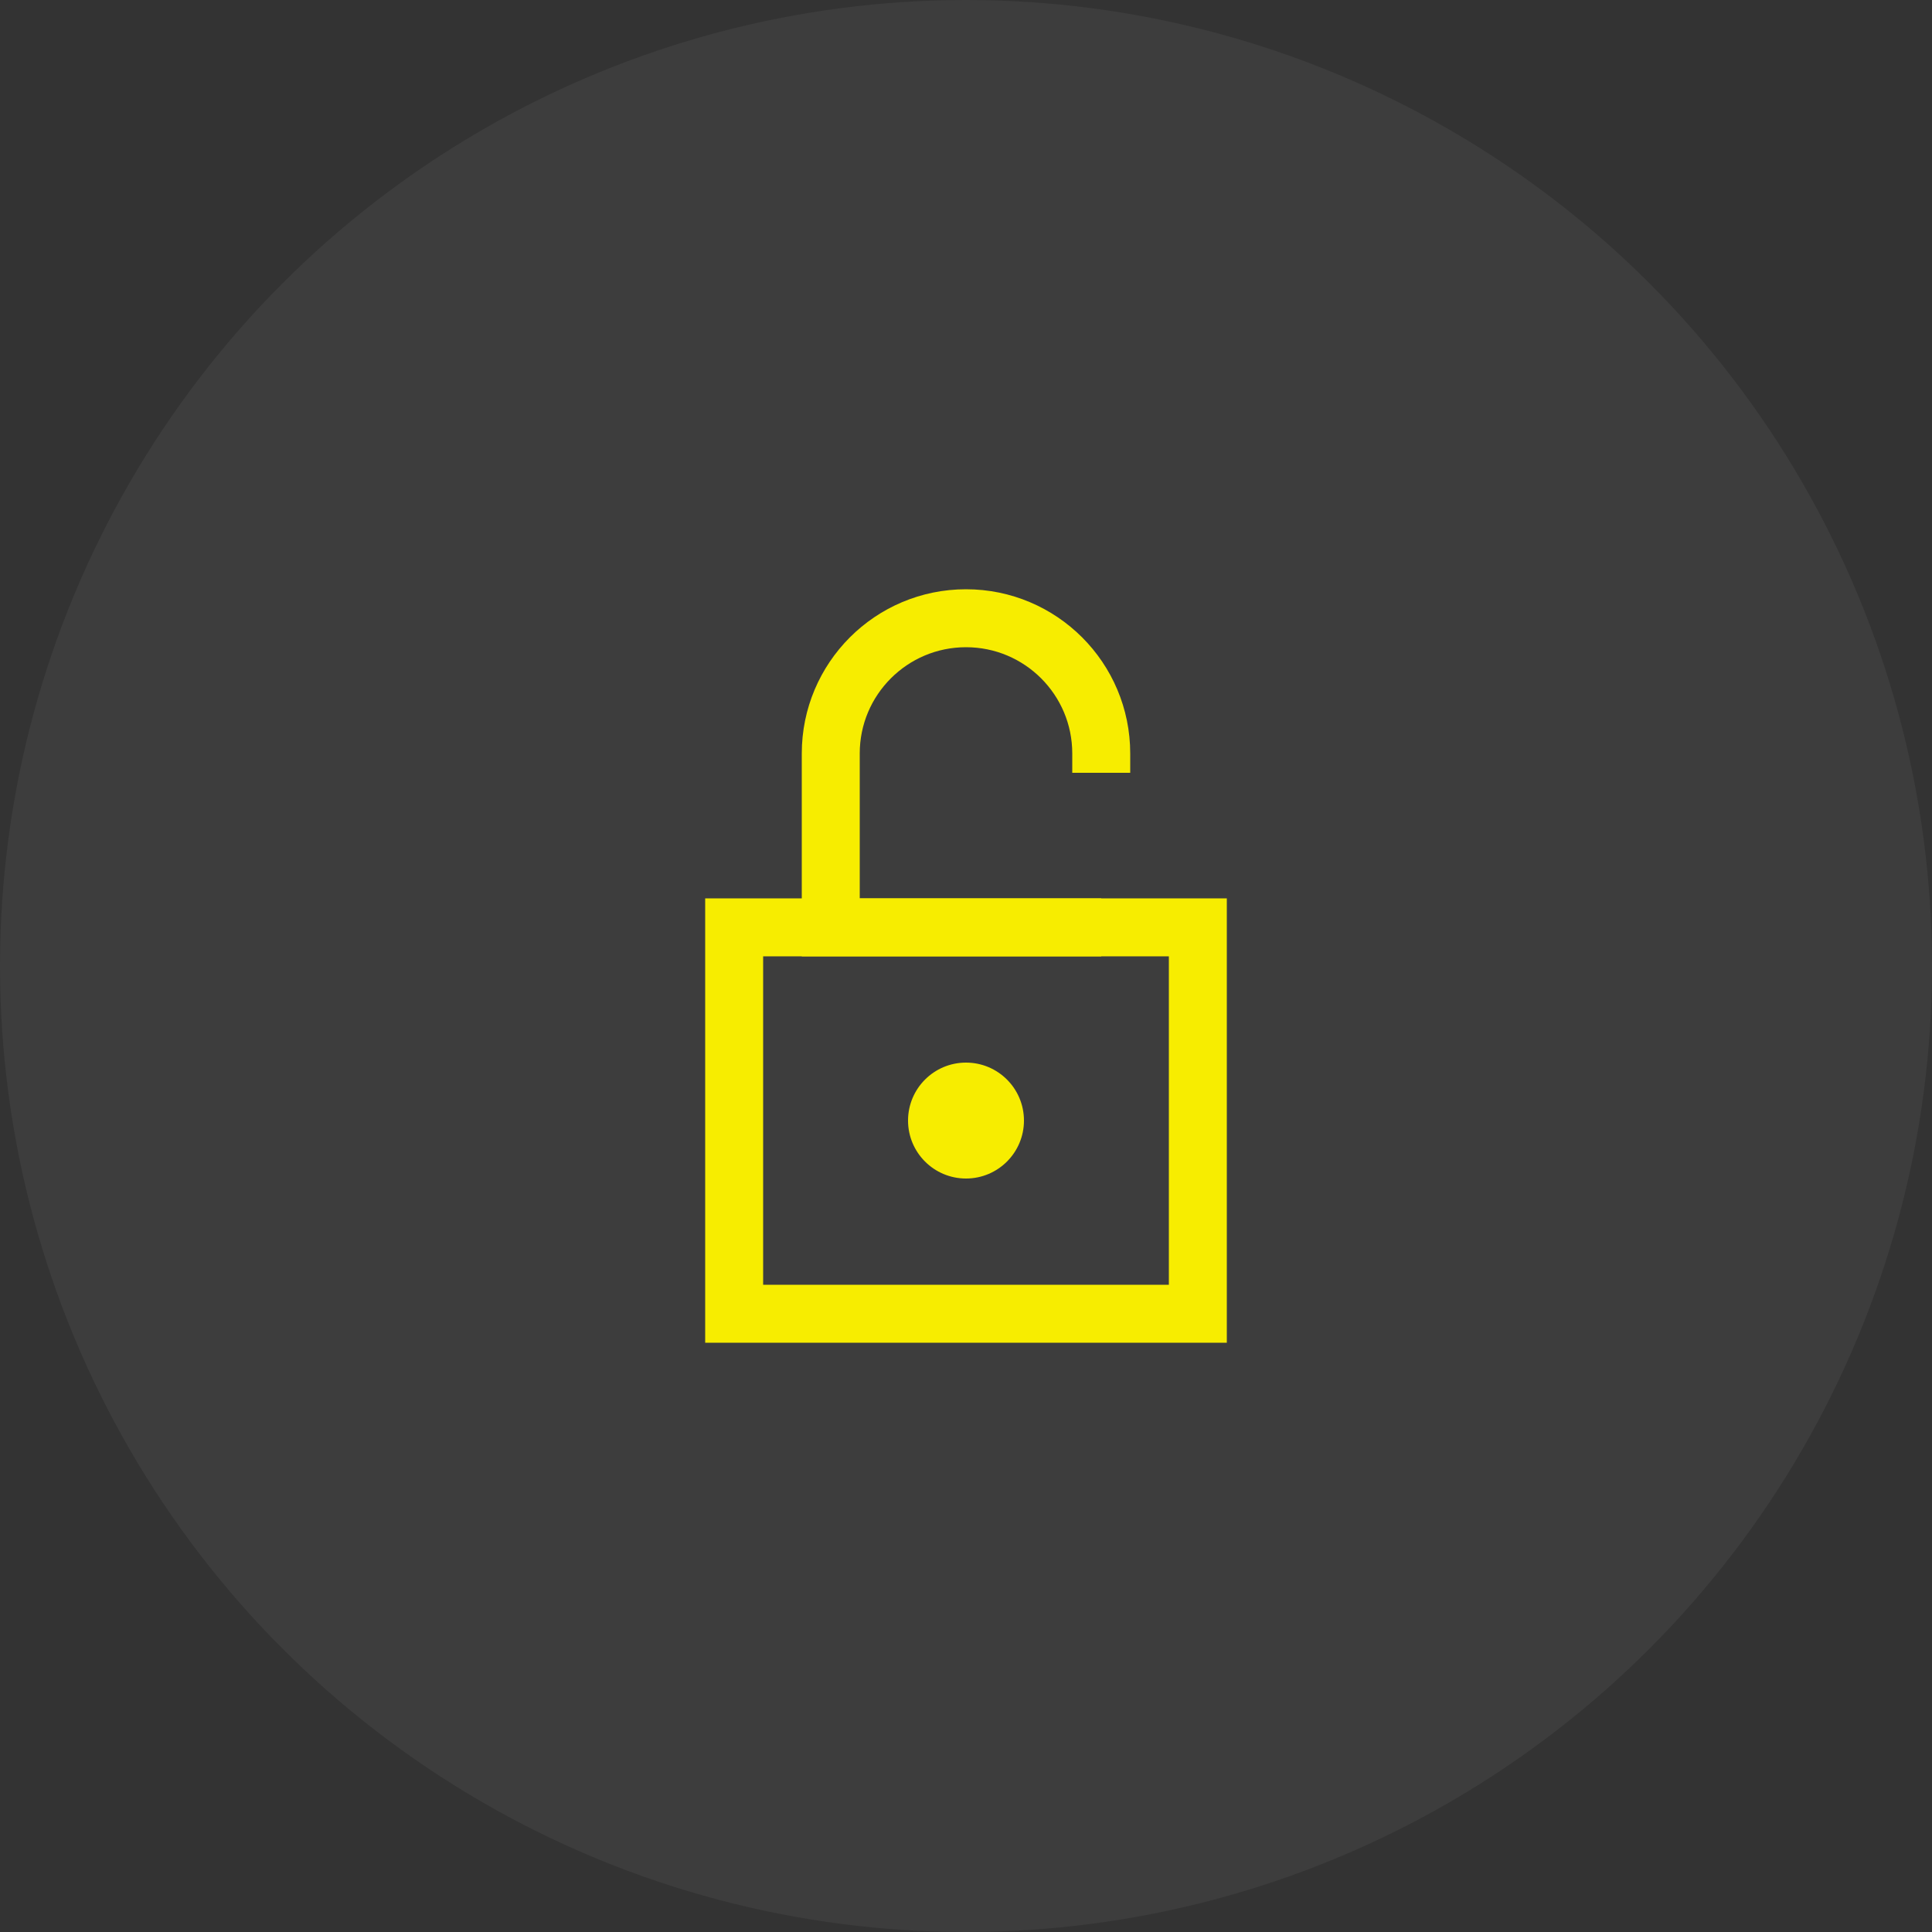 <svg width="100" height="100" viewBox="0 0 100 100" fill="none" xmlns="http://www.w3.org/2000/svg">
<rect x="0" y="0" width="100" height="100" fill="#333333" stroke="none"/>
<circle opacity="0.05" cx="50" cy="50" r="50" fill="white"/>
<rect x="38" y="48" width="24" height="20" stroke="#F7ED00" stroke-width="3"/>
<path d="M57 48H43V39C43 35.134 46.134 32 50 32V32C53.866 32 57 35.134 57 39V40" stroke="#F7ED00" stroke-width="3"/>
<circle cx="50" cy="58" r="3" fill="#F7ED00"/>
</svg>

